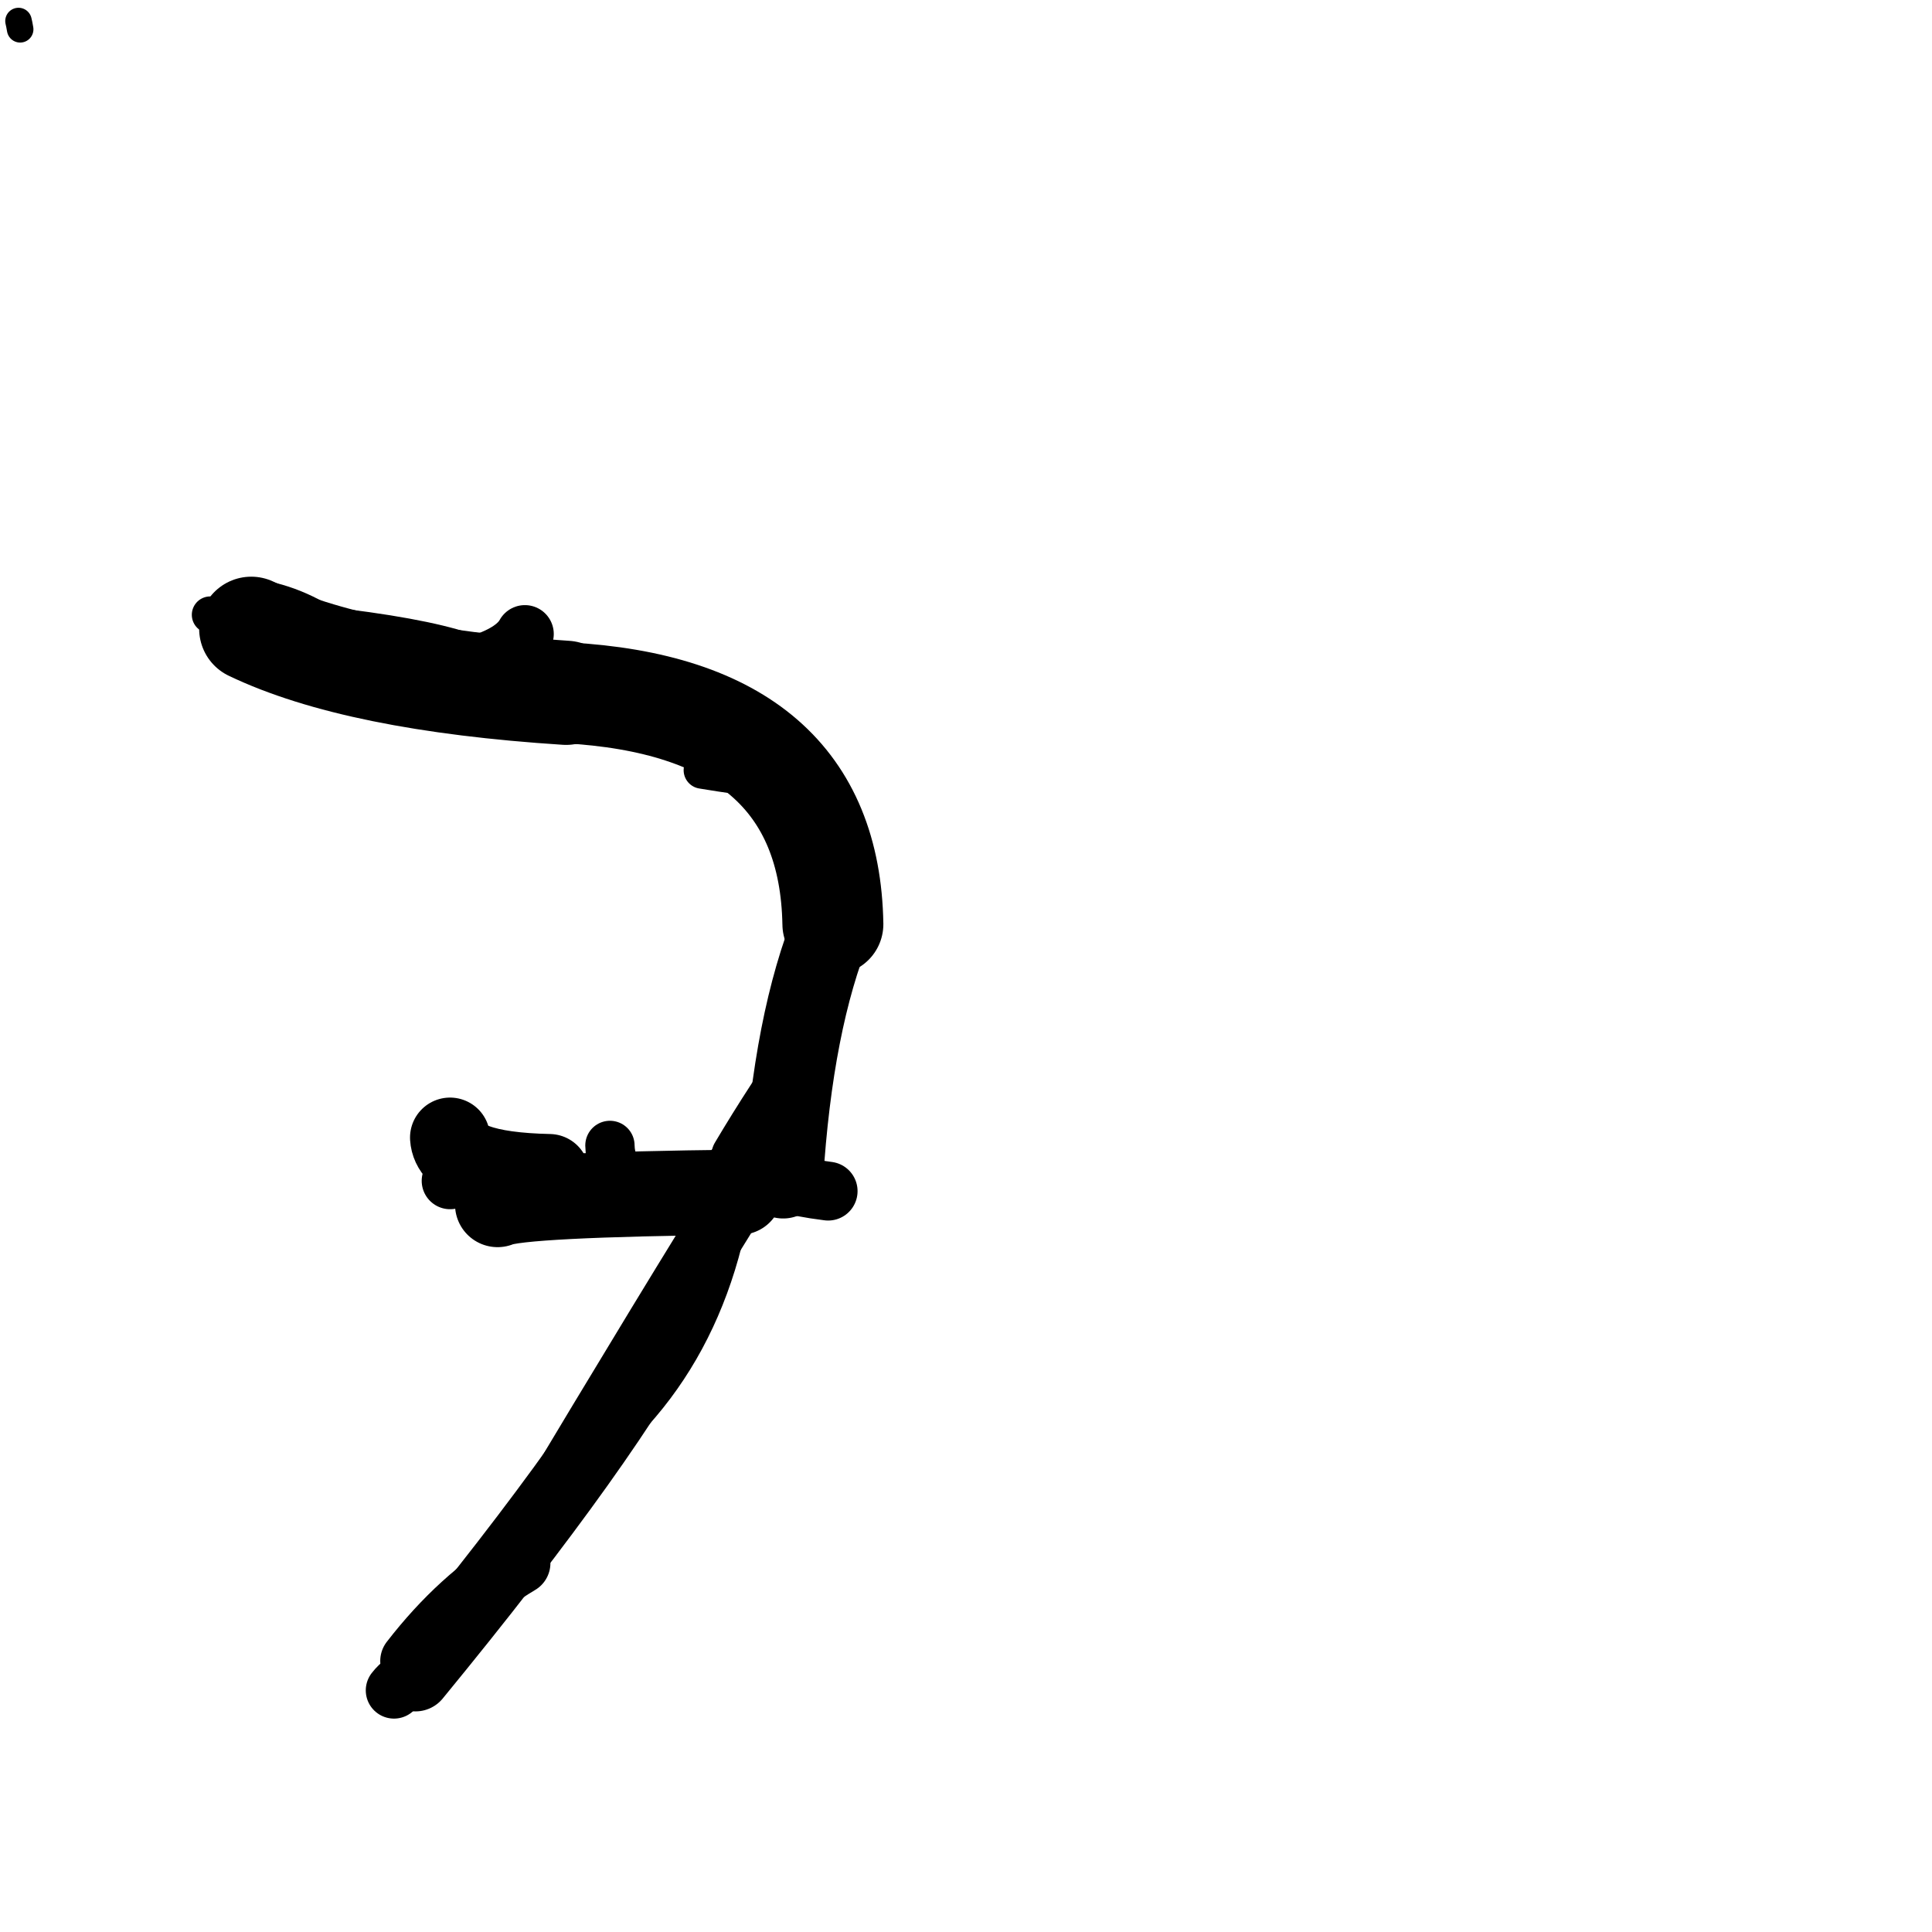 <?xml version="1.0" ?>
<svg height="140" width="140" xmlns="http://www.w3.org/2000/svg">
  <path d="M 49.038, 94.913 Q 44.321, 104.142, 30.106, 121.459 " fill="none" id="curve_1" stroke="#000000" stroke-linecap="round" stroke-linejoin="round" stroke-width="5.111"/>
  <path d="M 30.106, 121.459 Q 29.178, 121.676, 28.551, 122.491 " fill="none" id="curve_1" stroke="#000000" stroke-linecap="round" stroke-linejoin="round" stroke-width="4.091"/>
  <path d="M 36.056, 87.29 Q 37.639, 86.567, 53.607, 86.391 " fill="none" id="curve_2" stroke="#000000" stroke-linecap="round" stroke-linejoin="round" stroke-width="6.167"/>
  <path d="M 53.607, 86.391 Q 49.343, 93.14, 38.405, 111.399 " fill="none" id="curve_2" stroke="#000000" stroke-linecap="round" stroke-linejoin="round" stroke-width="4.55"/>
  <path d="M 56.752, 85.402 Q 57.465, 73.993, 60.354, 66.969 " fill="none" id="curve_3" stroke="#000000" stroke-linecap="round" stroke-linejoin="round" stroke-width="5.789"/>
  <path d="M 60.354, 66.969 Q 60.078, 51.24, 41.022, 50.204 " fill="none" id="curve_3" stroke="#000000" stroke-linecap="round" stroke-linejoin="round" stroke-width="7.315"/>
  <path d="M 41.022, 50.204 Q 25.858, 49.225, 18.206, 45.563 " fill="none" id="curve_3" stroke="#000000" stroke-linecap="round" stroke-linejoin="round" stroke-width="7.549"/>
  <path d="M 32.611, 82.434 Q 32.773, 84.921, 39.808, 85.074 " fill="none" id="curve_4" stroke="#000000" stroke-linecap="round" stroke-linejoin="round" stroke-width="5.799"/>
  <path d="M 60.011, 86.314 Q 56.049, 85.824, 53.348, 84.508 " fill="none" id="curve_5" stroke="#000000" stroke-linecap="round" stroke-linejoin="round" stroke-width="4.262"/>
  <path d="M 53.348, 84.508 Q 51.687, 99.716, 40.219, 107.209 " fill="none" id="curve_5" stroke="#000000" stroke-linecap="round" stroke-linejoin="round" stroke-width="2.826"/>
  <path d="M 53.341, 83.711 Q 55.776, 79.604, 58.955, 75.072 " fill="none" id="curve_6" stroke="#000000" stroke-linecap="round" stroke-linejoin="round" stroke-width="3.574"/>
  <path d="M 58.955, 75.072 Q 58.52, 60.939, 55.935, 54.361 " fill="none" id="curve_6" stroke="#000000" stroke-linecap="round" stroke-linejoin="round" stroke-width="2.54"/>
  <path d="M 32.616, 85.566 Q 32.828, 85.473, 33.032, 85.283 " fill="none" id="curve_7" stroke="#000000" stroke-linecap="round" stroke-linejoin="round" stroke-width="4.117"/>
  <path d="M 36.001, 48.345 Q 33.219, 45.822, 15.233, 44.552 " fill="none" id="curve_8" stroke="#000000" stroke-linecap="round" stroke-linejoin="round" stroke-width="2.667"/>
  <path d="M 52.927, 52.361 Q 51.256, 50.634, 43.947, 49.175 " fill="none" id="curve_12" stroke="#000000" stroke-linecap="round" stroke-linejoin="round" stroke-width="3.09"/>
  <path d="M 18.453, 44.848 Q 18.334, 44.618, 18.126, 44.233 " fill="none" id="curve_13" stroke="#000000" stroke-linecap="round" stroke-linejoin="round" stroke-width="3.942"/>
  <path d="M 37.616, 113.267 Q 33.365, 115.785, 29.823, 120.362 " fill="none" id="curve_15" stroke="#000000" stroke-linecap="round" stroke-linejoin="round" stroke-width="4.539"/>
  <path d="M 44.198, 83.002 Q 44.256, 86.092, 48.416, 86.274 " fill="none" id="curve_21" stroke="#000000" stroke-linecap="round" stroke-linejoin="round" stroke-width="3.573"/>
  <path d="M 32.312, 119.658 Q 38.672, 112.674, 47.282, 99.29 " fill="none" id="curve_25" stroke="#000000" stroke-linecap="round" stroke-linejoin="round" stroke-width="2.541"/>
  <path d="M 38.036, 45.941 Q 37.116, 47.629, 33.172, 48.504 " fill="none" id="curve_27" stroke="#000000" stroke-linecap="round" stroke-linejoin="round" stroke-width="4.185"/>
  <path d="M 18.46, 43.616 Q 18.522, 44.15, 18.694, 45.071 " fill="none" id="curve_30" stroke="#000000" stroke-linecap="round" stroke-linejoin="round" stroke-width="3.481"/>
  <path d="M 18.426, 43.112 Q 21.882, 43.617, 24.91, 45.988 " fill="none" id="curve_44" stroke="#000000" stroke-linecap="round" stroke-linejoin="round" stroke-width="2.317"/>
  <path d="M 50.038, 50.679 Q 53.637, 51.643, 58.06, 54.952 " fill="none" id="curve_58" stroke="#000000" stroke-linecap="round" stroke-linejoin="round" stroke-width="1.942"/>
  <path d="M 1.341, 1.524 Q 1.391, 1.715, 1.461, 2.123 " fill="none" id="curve_64" stroke="#000000" stroke-linecap="round" stroke-linejoin="round" stroke-width="1.923"/>
  <path d="M 50.883, 55.81 Q 53.303, 56.221, 58.022, 56.808 " fill="none" id="curve_159" stroke="#000000" stroke-linecap="round" stroke-linejoin="round" stroke-width="2.689"/>
</svg>
